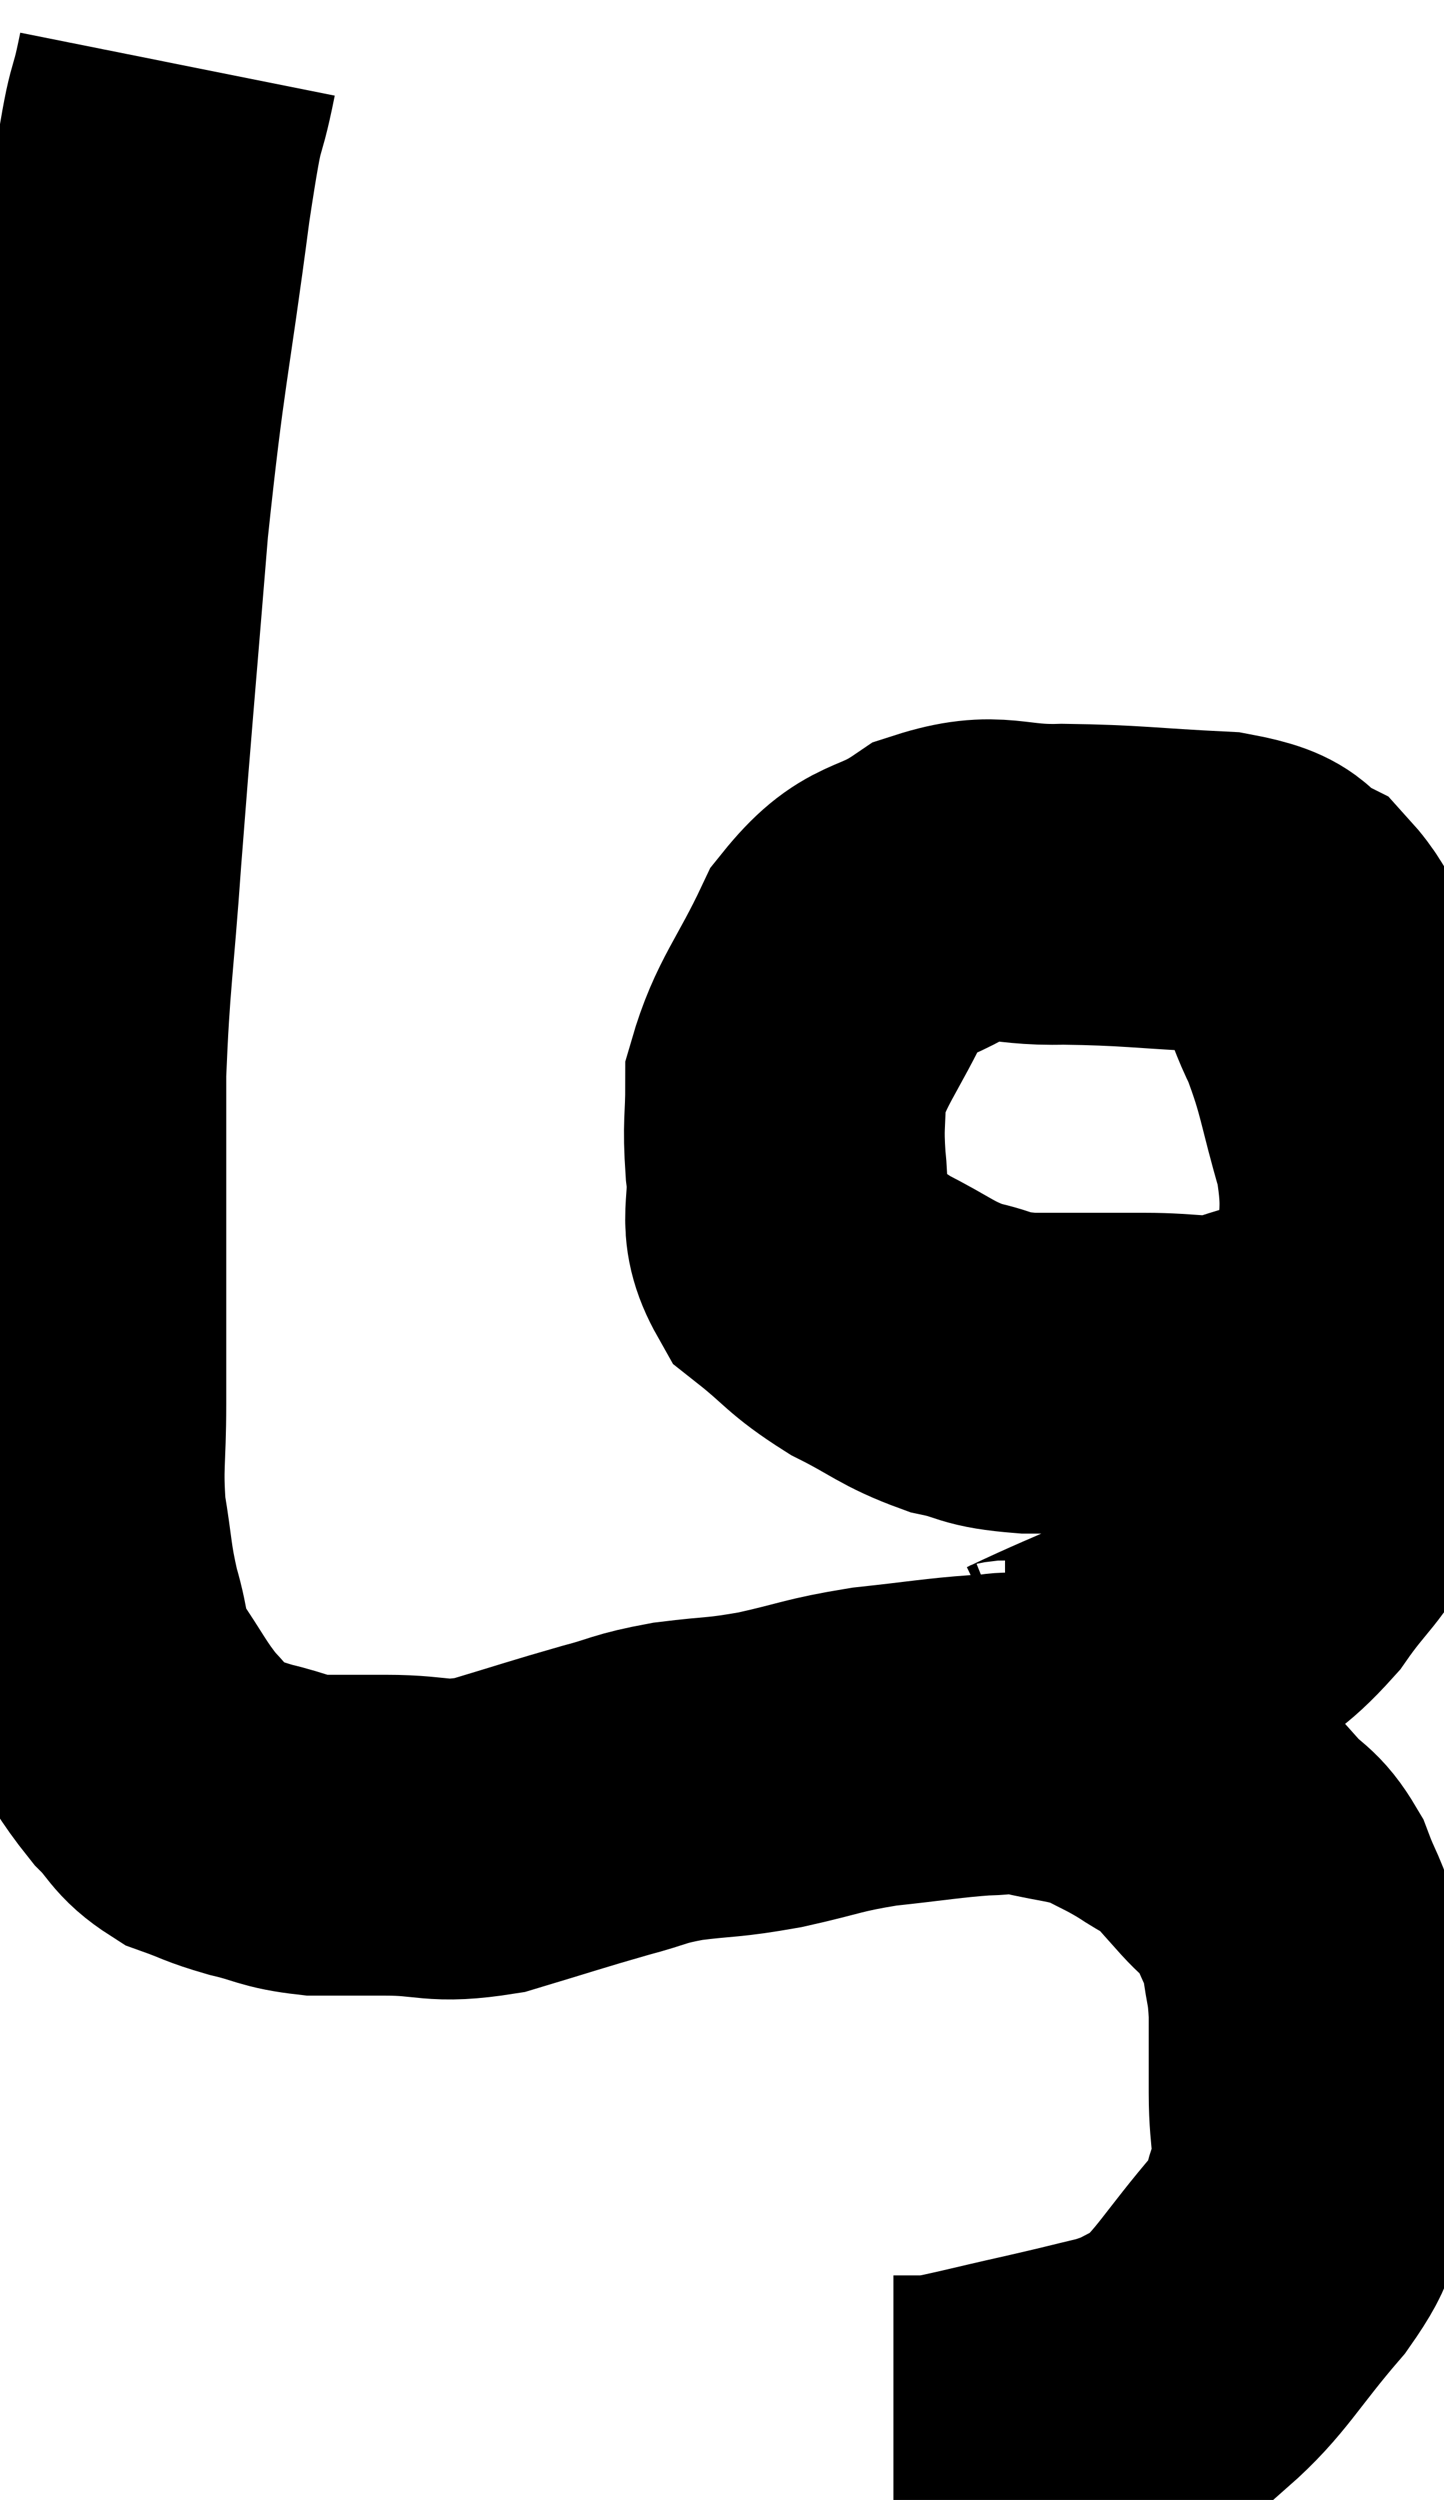 <svg xmlns="http://www.w3.org/2000/svg" viewBox="11.993 3.38 22.51 38.96" width="22.51" height="38.96"><path d="M 14.76 4.38 C 14.55 5.43, 14.61 4.695, 14.34 6.48 C 14.01 9, 13.95 8.97, 13.68 11.52 C 13.47 14.1, 13.425 14.535, 13.26 16.68 C 13.14 18.39, 13.08 18.585, 13.02 20.1 C 13.02 21.42, 13.02 21.45, 13.02 22.74 C 13.02 24, 13.02 24.195, 13.02 25.26 C 13.02 26.13, 12.96 26.205, 13.02 27 C 13.14 27.72, 13.11 27.78, 13.26 28.44 C 13.44 29.04, 13.335 29.055, 13.62 29.64 C 14.01 30.21, 14.04 30.33, 14.4 30.78 C 14.73 31.11, 14.685 31.2, 15.06 31.44 C 15.48 31.59, 15.435 31.605, 15.9 31.74 C 16.41 31.86, 16.395 31.92, 16.92 31.98 C 17.46 31.98, 17.325 31.98, 18 31.98 C 18.81 31.98, 18.765 32.115, 19.62 31.98 C 20.52 31.71, 20.685 31.65, 21.42 31.44 C 21.99 31.29, 21.915 31.26, 22.56 31.14 C 23.28 31.05, 23.235 31.095, 24 30.96 C 24.81 30.78, 24.795 30.735, 25.62 30.6 C 26.46 30.51, 26.685 30.465, 27.3 30.42 C 27.69 30.42, 27.57 30.345, 28.08 30.42 C 28.71 30.57, 28.83 30.54, 29.34 30.72 C 29.73 30.93, 29.745 30.915, 30.12 31.14 C 30.48 31.38, 30.54 31.365, 30.84 31.62 C 31.08 31.89, 31.05 31.86, 31.32 32.16 C 31.62 32.49, 31.68 32.415, 31.92 32.82 C 32.1 33.3, 32.16 33.3, 32.28 33.78 C 32.34 34.26, 32.37 34.185, 32.4 34.74 C 32.4 35.37, 32.4 35.325, 32.4 36 C 32.4 36.72, 32.52 36.81, 32.4 37.44 C 32.16 37.98, 32.415 37.815, 31.92 38.52 C 31.17 39.39, 31.035 39.72, 30.42 40.26 C 29.94 40.47, 30.015 40.5, 29.46 40.68 C 28.83 40.83, 28.92 40.815, 28.2 40.98 C 27.39 41.16, 27.075 41.25, 26.58 41.34 C 26.4 41.34, 26.34 41.34, 26.22 41.34 C 26.16 41.34, 26.175 41.34, 26.1 41.34 C 26.01 41.34, 25.965 41.34, 25.92 41.34 L 25.92 41.34" fill="none" stroke="black" stroke-width="5"></path><path d="M 27.66 30.06 C 27.9 30.06, 27.39 30.36, 28.14 30.06 C 29.4 29.46, 29.73 29.415, 30.66 28.86 C 31.26 28.35, 31.32 28.44, 31.86 27.84 C 32.34 27.15, 32.46 27.18, 32.82 26.46 C 33.06 25.71, 33.135 25.755, 33.3 24.96 C 33.39 24.12, 33.45 24.195, 33.48 23.28 C 33.45 22.29, 33.585 22.305, 33.42 21.3 C 33.12 20.28, 33.15 20.13, 32.82 19.26 C 32.46 18.54, 32.55 18.315, 32.1 17.82 C 31.56 17.55, 31.905 17.445, 31.02 17.28 C 29.79 17.22, 29.64 17.175, 28.56 17.16 C 27.63 17.19, 27.54 16.95, 26.7 17.22 C 25.95 17.73, 25.815 17.475, 25.2 18.24 C 24.72 19.26, 24.48 19.455, 24.24 20.28 C 24.24 20.91, 24.195 20.865, 24.24 21.54 C 24.33 22.26, 24.09 22.395, 24.42 22.98 C 24.99 23.43, 24.945 23.49, 25.56 23.88 C 26.22 24.21, 26.265 24.315, 26.88 24.54 C 27.45 24.66, 27.285 24.72, 28.02 24.78 C 28.92 24.78, 29.01 24.78, 29.82 24.78 C 30.54 24.78, 30.645 24.87, 31.26 24.78 C 31.77 24.6, 31.905 24.6, 32.28 24.42 C 32.52 24.24, 32.64 24.15, 32.76 24.06 C 32.76 24.06, 32.67 24.09, 32.76 24.06 C 32.94 24, 32.955 24.015, 33.12 23.94 C 33.27 23.85, 33.345 23.805, 33.42 23.76 C 33.42 23.76, 33.42 23.76, 33.42 23.76 C 33.42 23.76, 33.42 23.76, 33.42 23.76 L 33.42 23.76" fill="none" stroke="black" stroke-width="5"></path></svg>